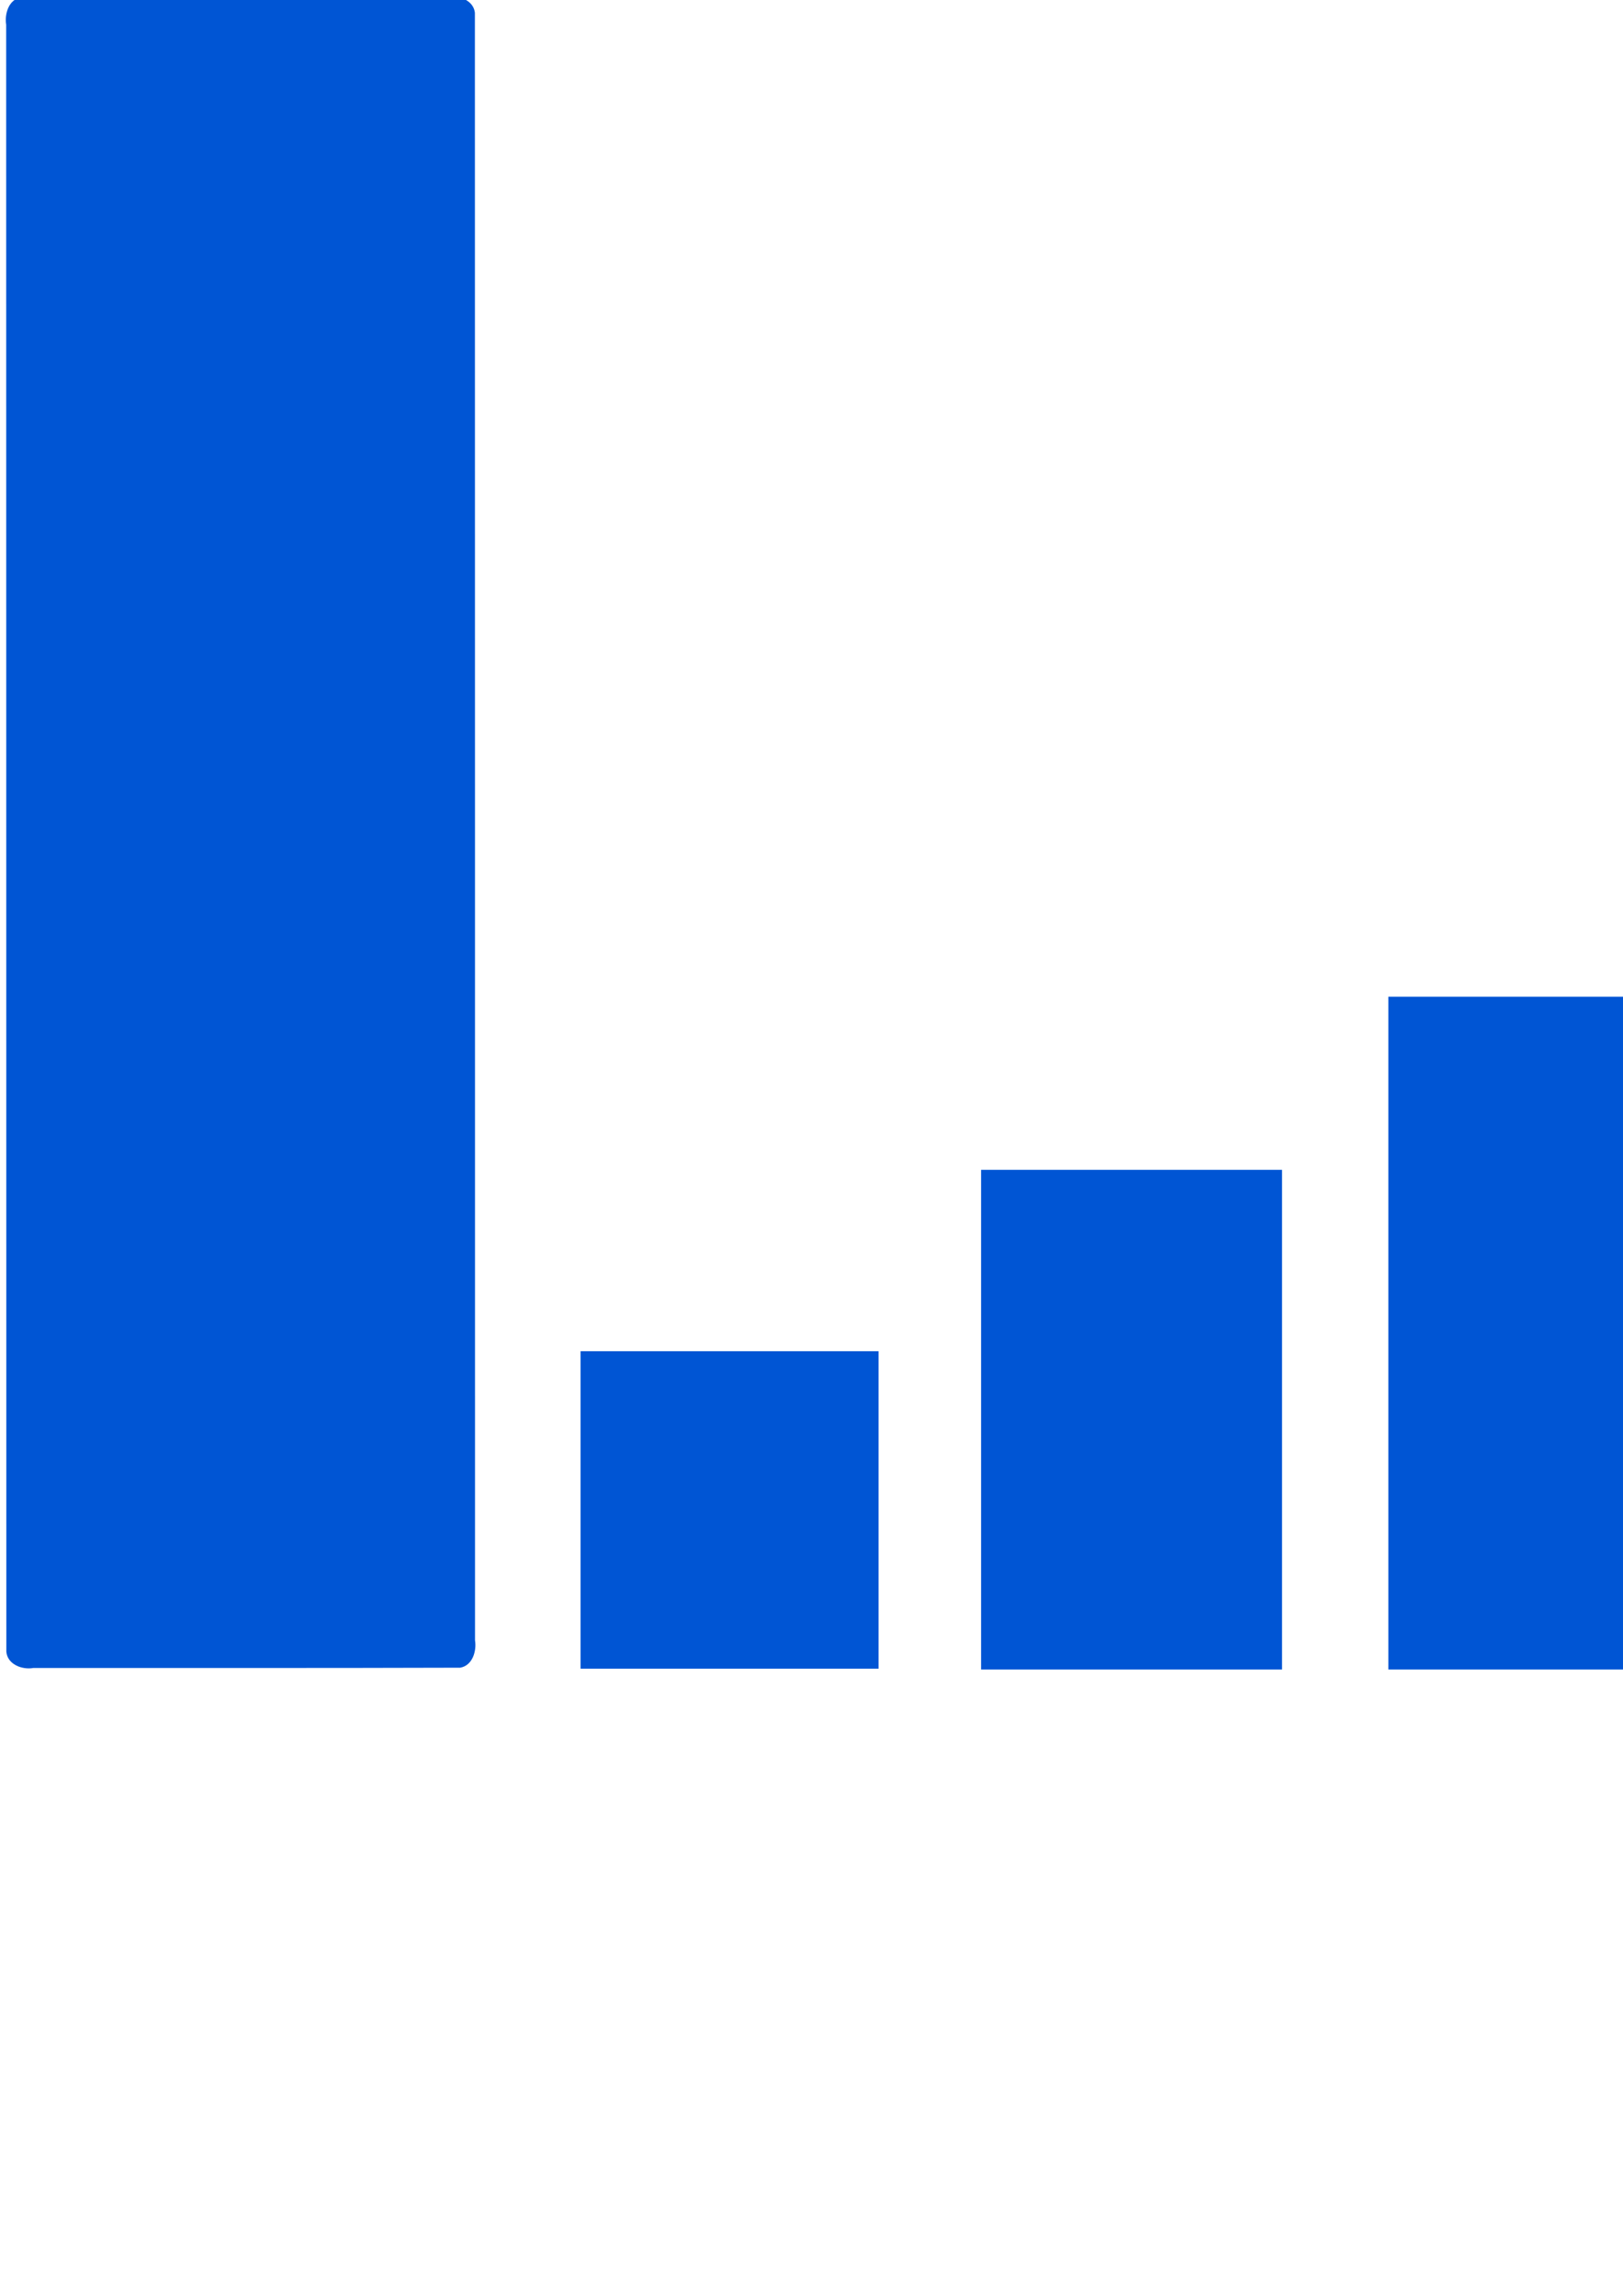 <?xml version="1.0" encoding="UTF-8" standalone="no"?>
<svg
   xmlns:dc="http://purl.org/dc/elements/1.1/"
   xmlns:cc="http://creativecommons.org/ns#"
   xmlns:rdf="http://www.w3.org/1999/02/22-rdf-syntax-ns#"
   xmlns:svg="http://www.w3.org/2000/svg"
   xmlns="http://www.w3.org/2000/svg"
   xmlns:sodipodi="http://sodipodi.sourceforge.net/DTD/sodipodi-0.dtd"
   xmlns:inkscape="http://www.inkscape.org/namespaces/inkscape"
   width="210mm"
   height="297mm"
   viewBox="0 0 210 297"
   version="1.1"
   id="svg8"
   inkscape:version="1.0.2 (e86c870879, 2021-01-15)"
   sodipodi:docname="logo.svg"
   inkscape:export-filename="/home/ariel/labdatos/static/img/logo2.png"
   inkscape:export-xdpi="25.641905"
   inkscape:export-ydpi="25.641905">
  <defs
     id="defs2" />
  <sodipodi:namedview
     id="base"
     pagecolor="#ffffff"
     bordercolor="#666666"
     borderopacity="1.0"
     inkscape:pageopacity="0.0"
     inkscape:pageshadow="2"
     inkscape:zoom="0.24748737"
     inkscape:cx="353.39953"
     inkscape:cy="419.75436"
     inkscape:document-units="mm"
     inkscape:current-layer="layer1"
     inkscape:document-rotation="0"
     showgrid="false"
     inkscape:window-width="1438"
     inkscape:window-height="844"
     inkscape:window-x="0"
     inkscape:window-y="0"
     inkscape:window-maximized="0" />
  <g
     inkscape:label="Capa 1"
     inkscape:groupmode="layer"
     id="layer1">
    <rect
       style="fill:none;stroke:none;stroke-width:4;stroke-linejoin:round"
       id="rect26"
       width="38.746"
       height="132.915"
       x="43.438"
       y="128.994" />
    <path
       id="rect853"
       style="fill:#0055d4;stroke:none;stroke-width:6.239;stroke-linejoin:round"
       d="m 51.299,-0.381 c -16.179,0.022 -32.358,-0.03 -48.537,0.031 C 1.143,-0.112 0.569,1.782 0.799,3.197 0.806,73.353 0.813,143.508 0.82,213.664 c 0.132,1.656 2.039,2.373 3.484,2.117 18.413,-0.013 36.828,0.024 55.24,-0.037 1.592,-0.276 2.144,-2.142 1.918,-3.545 -0.008,-70.184 0.005,-140.369 -0.016,-210.553 -0.169,-1.516 -1.866,-2.214 -3.226,-2.052 -2.308,0.008 -4.615,0.016 -6.923,0.024 z" />
    <rect
       style="fill:#0055d4;stroke:none;stroke-width:7.843;stroke-linejoin:round"
       id="rect857"
       width="38.56"
       height="41.068"
       x="75.118"
       y="174.803" />
    <rect
       style="fill:#0055d4;stroke:none;stroke-width:9.888;stroke-linejoin:round"
       id="rect857-3"
       width="38.939"
       height="64.643"
       x="126.943"
       y="151.337" />
    <rect
       style="fill:#0055d4;stroke:none;stroke-width:11.473;stroke-linejoin:round"
       id="rect857-3-5"
       width="38.939"
       height="87.034"
       x="179.639"
       y="128.946" />
  </g>
</svg>
